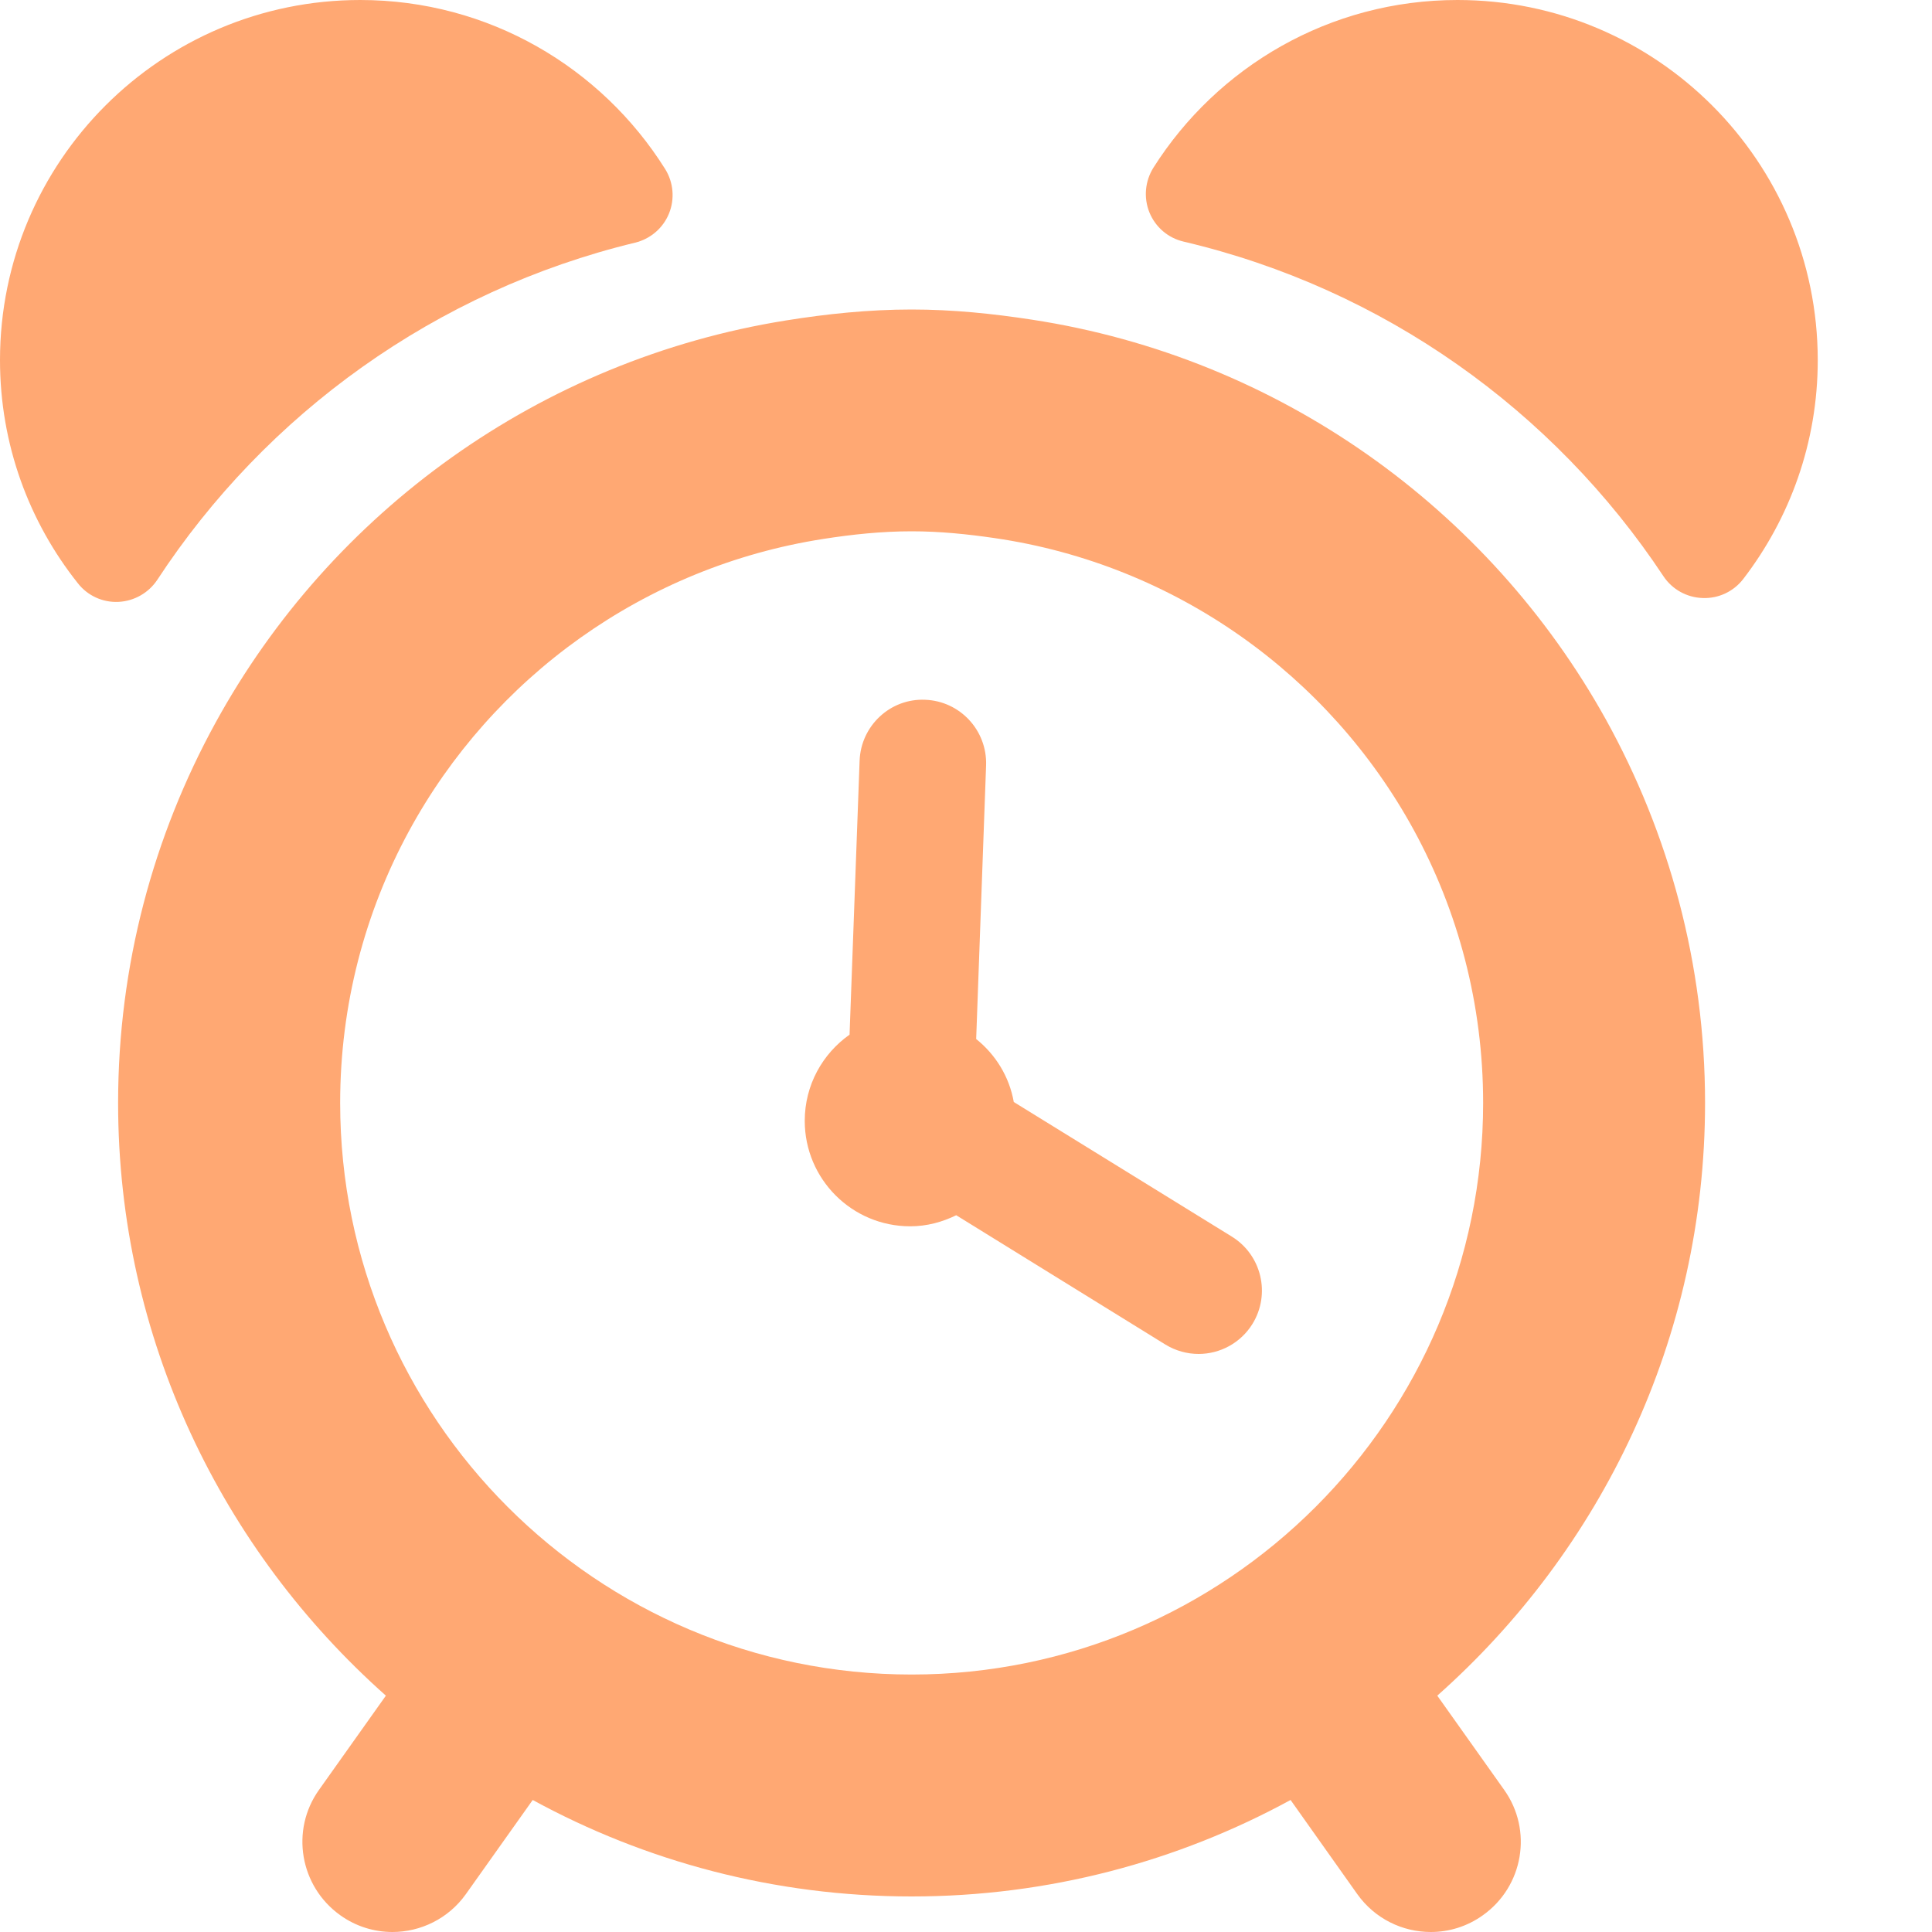 <svg width="15" height="15" viewBox="0 0 15 15" fill="none" xmlns="http://www.w3.org/2000/svg">
<g id="Alarm">
<g id="Group">
<g id="Group_2">
<path id="Vector" d="M1.221 4.502C2.067 3.21 3.387 2.257 4.931 1.884C5.05 1.855 5.148 1.771 5.194 1.658C5.24 1.545 5.229 1.416 5.164 1.312C4.67 0.525 3.795 0 2.797 0C1.252 0 0 1.252 0 2.796C0 3.451 0.226 4.053 0.605 4.529C0.68 4.625 0.798 4.679 0.92 4.673C1.042 4.667 1.154 4.603 1.221 4.502Z" fill="#FFA873"/>
<path id="Vector_2" d="M11.316 0C10.322 0 9.45 0.52 8.955 1.302C8.89 1.406 8.878 1.535 8.924 1.649C8.971 1.764 9.069 1.848 9.19 1.876C10.738 2.24 12.062 3.186 12.915 4.474C12.983 4.576 13.096 4.639 13.219 4.643C13.342 4.648 13.459 4.593 13.534 4.496C13.896 4.025 14.113 3.437 14.113 2.796C14.112 1.252 12.86 0 11.316 0Z" fill="#FFA873"/>
<path id="Vector_3" d="M13.238 8.563C13.238 7.484 12.957 6.469 12.468 5.586C11.56 3.951 9.931 2.776 8.013 2.482C7.707 2.435 7.397 2.403 7.078 2.403C6.745 2.403 6.42 2.437 6.102 2.488C4.192 2.794 2.57 3.975 1.673 5.612C1.192 6.489 0.917 7.494 0.917 8.563C0.917 10.394 1.725 12.036 2.996 13.165L2.477 13.896C2.253 14.21 2.328 14.646 2.642 14.87C2.765 14.958 2.907 15 3.047 15C3.265 15 3.481 14.897 3.617 14.706L4.136 13.975C5.01 14.452 6.013 14.724 7.078 14.724C8.143 14.724 9.145 14.452 10.02 13.975L10.538 14.706C10.675 14.898 10.89 15 11.109 15C11.249 15 11.39 14.958 11.513 14.87C11.828 14.646 11.902 14.21 11.678 13.896L11.159 13.165C12.431 12.036 13.238 10.394 13.238 8.563ZM7.078 13.001C4.631 13.001 2.641 11.011 2.641 8.563C2.641 7.8 2.834 7.082 3.174 6.455C3.822 5.26 5.003 4.4 6.394 4.184C6.618 4.149 6.845 4.125 7.078 4.125C7.298 4.125 7.512 4.147 7.724 4.178C9.127 4.383 10.321 5.244 10.976 6.443C11.32 7.073 11.515 7.795 11.515 8.563C11.515 11.011 9.525 13.001 7.078 13.001Z" fill="#FFA873"/>
<path id="Vector_4" d="M9.564 9.601L7.871 8.556C7.836 8.358 7.729 8.187 7.579 8.067L7.656 5.942C7.665 5.671 7.454 5.443 7.183 5.433C6.912 5.421 6.684 5.635 6.674 5.906L6.596 8.033C6.386 8.181 6.248 8.425 6.248 8.702C6.248 9.154 6.614 9.521 7.067 9.521C7.196 9.521 7.316 9.488 7.424 9.435L9.048 10.439C9.128 10.488 9.218 10.512 9.306 10.512C9.47 10.512 9.631 10.429 9.724 10.279C9.867 10.047 9.795 9.744 9.564 9.601Z" fill="#FFA873"/>
</g>
</g>
</g>
</svg>
